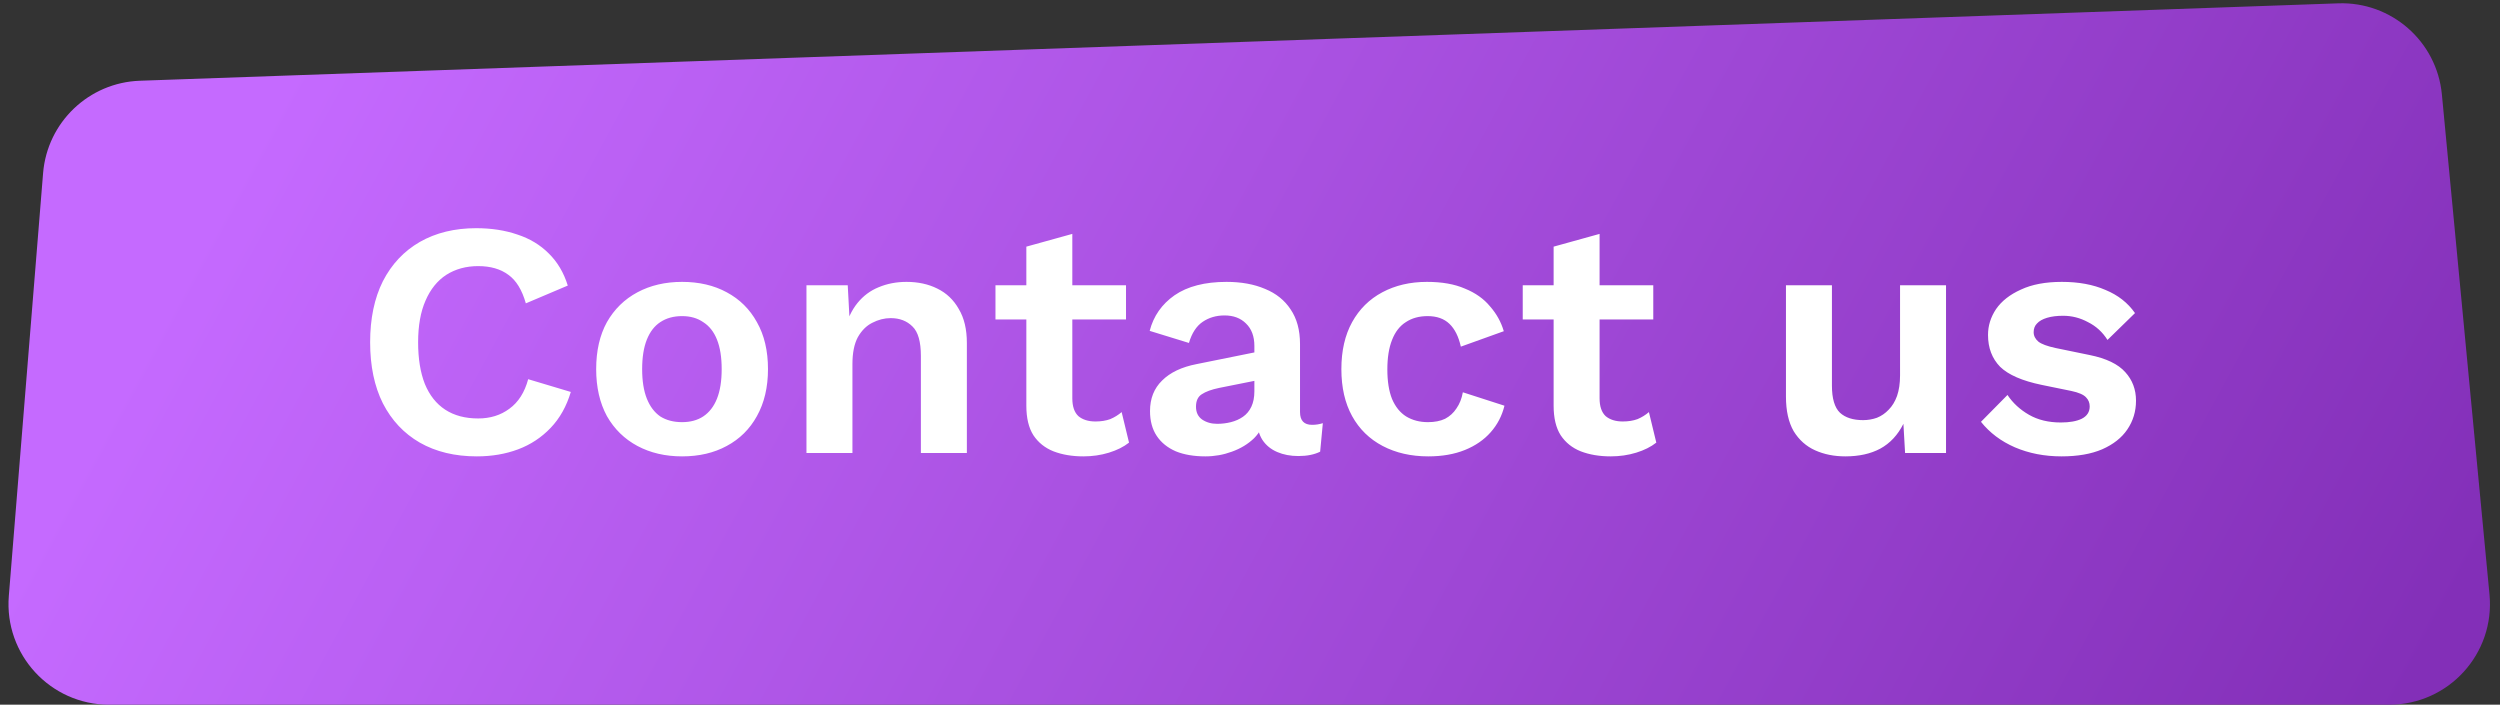 <svg width="149" height="42" viewBox="0 0 149 42" fill="none" xmlns="http://www.w3.org/2000/svg">
<rect x="0" y="0" width="149" height="42" fill="#333333" stroke="none"/>
<path d="M2.568 10.323C2.814 7.289 5.295 4.919 8.338 4.812L139.352 0.199C142.524 0.087 145.235 2.466 145.536 5.626L148.374 35.431C148.71 38.954 145.94 42 142.401 42H6.506C3.001 42 0.243 39.008 0.526 35.515L2.568 10.323Z" fill="url(#paint0_linear_1398_586)"/>
<path d="M34.02 23.36C33.767 24.213 33.367 24.927 32.82 25.5C32.273 26.073 31.627 26.5 30.88 26.78C30.133 27.06 29.313 27.2 28.42 27.2C27.113 27.2 25.98 26.927 25.02 26.38C24.073 25.833 23.34 25.053 22.82 24.04C22.313 23.027 22.06 21.813 22.06 20.4C22.06 18.987 22.313 17.773 22.82 16.76C23.34 15.747 24.073 14.967 25.02 14.42C25.98 13.873 27.1 13.6 28.38 13.6C29.287 13.6 30.107 13.727 30.84 13.98C31.573 14.22 32.193 14.593 32.7 15.1C33.22 15.607 33.6 16.247 33.84 17.02L31.34 18.08C31.113 17.28 30.767 16.713 30.3 16.38C29.833 16.033 29.233 15.86 28.5 15.86C27.78 15.86 27.147 16.033 26.6 16.38C26.067 16.727 25.653 17.24 25.36 17.92C25.067 18.587 24.92 19.413 24.92 20.4C24.92 21.373 25.053 22.2 25.32 22.88C25.6 23.56 26.007 24.073 26.54 24.42C27.073 24.767 27.727 24.94 28.5 24.94C29.22 24.94 29.84 24.747 30.36 24.36C30.893 23.973 31.267 23.387 31.48 22.6L34.02 23.36ZM40.652 16.8C41.666 16.8 42.552 17.007 43.312 17.42C44.086 17.833 44.686 18.427 45.112 19.2C45.552 19.973 45.772 20.907 45.772 22C45.772 23.08 45.552 24.013 45.112 24.8C44.686 25.573 44.086 26.167 43.312 26.58C42.552 26.993 41.666 27.2 40.652 27.2C39.652 27.2 38.766 26.993 37.992 26.58C37.219 26.167 36.612 25.573 36.172 24.8C35.746 24.013 35.532 23.08 35.532 22C35.532 20.907 35.746 19.973 36.172 19.2C36.612 18.427 37.219 17.833 37.992 17.42C38.766 17.007 39.652 16.8 40.652 16.8ZM40.652 18.84C40.146 18.84 39.712 18.96 39.352 19.2C39.006 19.427 38.739 19.773 38.552 20.24C38.366 20.707 38.272 21.293 38.272 22C38.272 22.707 38.366 23.293 38.552 23.76C38.739 24.227 39.006 24.58 39.352 24.82C39.712 25.047 40.146 25.16 40.652 25.16C41.146 25.16 41.566 25.047 41.912 24.82C42.272 24.58 42.546 24.227 42.732 23.76C42.919 23.293 43.012 22.707 43.012 22C43.012 21.293 42.919 20.707 42.732 20.24C42.546 19.773 42.272 19.427 41.912 19.2C41.566 18.96 41.146 18.84 40.652 18.84ZM48.065 27V17H50.525L50.685 20L50.345 19.68C50.505 19.027 50.758 18.487 51.105 18.06C51.452 17.633 51.872 17.32 52.365 17.12C52.872 16.907 53.425 16.8 54.025 16.8C54.718 16.8 55.332 16.933 55.865 17.2C56.412 17.467 56.838 17.873 57.145 18.42C57.465 18.953 57.625 19.627 57.625 20.44V27H54.885V21.22C54.885 20.367 54.718 19.78 54.385 19.46C54.052 19.127 53.618 18.96 53.085 18.96C52.712 18.96 52.345 19.053 51.985 19.24C51.638 19.413 51.352 19.7 51.125 20.1C50.912 20.5 50.805 21.033 50.805 21.7V27H48.065ZM63.91 13.94V23.74C63.91 24.22 64.03 24.573 64.27 24.8C64.523 25.013 64.863 25.12 65.29 25.12C65.623 25.12 65.916 25.073 66.17 24.98C66.423 24.873 66.65 24.733 66.85 24.56L67.29 26.38C66.97 26.633 66.57 26.833 66.09 26.98C65.61 27.127 65.103 27.2 64.57 27.2C63.903 27.2 63.31 27.1 62.79 26.9C62.283 26.7 61.883 26.38 61.59 25.94C61.31 25.5 61.17 24.913 61.17 24.18V14.7L63.91 13.94ZM67.11 17V19.04H59.33V17H67.11ZM74.761 20.62C74.761 20.047 74.594 19.6 74.261 19.28C73.941 18.96 73.514 18.8 72.981 18.8C72.488 18.8 72.054 18.927 71.681 19.18C71.308 19.433 71.034 19.853 70.861 20.44L68.521 19.72C68.748 18.84 69.241 18.133 70.001 17.6C70.774 17.067 71.808 16.8 73.101 16.8C73.981 16.8 74.748 16.94 75.401 17.22C76.054 17.487 76.561 17.893 76.921 18.44C77.294 18.987 77.481 19.673 77.481 20.5V24.56C77.481 25.067 77.721 25.32 78.201 25.32C78.428 25.32 78.641 25.287 78.841 25.22L78.681 26.92C78.334 27.093 77.901 27.18 77.381 27.18C76.914 27.18 76.494 27.1 76.121 26.94C75.748 26.78 75.454 26.54 75.241 26.22C75.028 25.887 74.921 25.473 74.921 24.98V24.9L75.401 24.82C75.321 25.327 75.101 25.76 74.741 26.12C74.381 26.467 73.941 26.733 73.421 26.92C72.914 27.107 72.388 27.2 71.841 27.2C71.161 27.2 70.574 27.1 70.081 26.9C69.588 26.687 69.208 26.38 68.941 25.98C68.674 25.58 68.541 25.087 68.541 24.5C68.541 23.753 68.781 23.147 69.261 22.68C69.741 22.2 70.428 21.873 71.321 21.7L75.081 20.94L75.061 22.64L72.661 23.12C72.208 23.213 71.861 23.34 71.621 23.5C71.394 23.647 71.281 23.893 71.281 24.24C71.281 24.573 71.401 24.827 71.641 25C71.894 25.173 72.194 25.26 72.541 25.26C72.821 25.26 73.094 25.227 73.361 25.16C73.628 25.093 73.868 24.987 74.081 24.84C74.294 24.693 74.461 24.493 74.581 24.24C74.701 23.987 74.761 23.68 74.761 23.32V20.62ZM85.046 16.8C85.94 16.8 86.693 16.933 87.306 17.2C87.933 17.453 88.433 17.807 88.806 18.26C89.193 18.7 89.466 19.193 89.626 19.74L87.066 20.66C86.933 20.06 86.706 19.607 86.386 19.3C86.066 18.993 85.633 18.84 85.086 18.84C84.58 18.84 84.146 18.96 83.786 19.2C83.426 19.427 83.153 19.78 82.966 20.26C82.78 20.727 82.686 21.313 82.686 22.02C82.686 22.727 82.78 23.313 82.966 23.78C83.166 24.247 83.446 24.593 83.806 24.82C84.18 25.047 84.613 25.16 85.106 25.16C85.506 25.16 85.846 25.093 86.126 24.96C86.406 24.813 86.633 24.607 86.806 24.34C86.993 24.073 87.12 23.753 87.186 23.38L89.666 24.18C89.52 24.78 89.246 25.307 88.846 25.76C88.446 26.213 87.933 26.567 87.306 26.82C86.68 27.073 85.953 27.2 85.126 27.2C84.1 27.2 83.193 26.993 82.406 26.58C81.62 26.167 81.013 25.573 80.586 24.8C80.16 24.027 79.946 23.093 79.946 22C79.946 20.907 80.16 19.973 80.586 19.2C81.013 18.427 81.613 17.833 82.386 17.42C83.16 17.007 84.046 16.8 85.046 16.8ZM95.335 13.94V23.74C95.335 24.22 95.456 24.573 95.695 24.8C95.949 25.013 96.289 25.12 96.716 25.12C97.049 25.12 97.342 25.073 97.596 24.98C97.849 24.873 98.076 24.733 98.275 24.56L98.716 26.38C98.395 26.633 97.996 26.833 97.516 26.98C97.035 27.127 96.529 27.2 95.996 27.2C95.329 27.2 94.736 27.1 94.216 26.9C93.709 26.7 93.309 26.38 93.016 25.94C92.736 25.5 92.596 24.913 92.596 24.18V14.7L95.335 13.94ZM98.535 17V19.04H90.755V17H98.535ZM109.983 27.2C109.316 27.2 108.716 27.08 108.183 26.84C107.649 26.6 107.223 26.22 106.903 25.7C106.596 25.167 106.443 24.48 106.443 23.64V17H109.183V22.98C109.183 23.753 109.343 24.293 109.663 24.6C109.983 24.893 110.443 25.04 111.043 25.04C111.323 25.04 111.596 24.993 111.863 24.9C112.129 24.793 112.363 24.633 112.563 24.42C112.776 24.207 112.943 23.933 113.063 23.6C113.183 23.253 113.243 22.847 113.243 22.38V17H115.983V27H113.543L113.443 25.26C113.109 25.927 112.649 26.42 112.063 26.74C111.489 27.047 110.796 27.2 109.983 27.2ZM122.866 27.2C121.852 27.2 120.926 27.02 120.086 26.66C119.259 26.3 118.586 25.793 118.066 25.14L119.646 23.54C119.966 24.02 120.392 24.413 120.926 24.72C121.459 25.027 122.092 25.18 122.826 25.18C123.346 25.18 123.759 25.107 124.066 24.96C124.386 24.8 124.546 24.553 124.546 24.22C124.546 24.007 124.472 23.827 124.326 23.68C124.179 23.52 123.886 23.393 123.446 23.3L121.686 22.94C120.526 22.7 119.699 22.34 119.206 21.86C118.726 21.367 118.486 20.733 118.486 19.96C118.486 19.413 118.646 18.9 118.966 18.42C119.299 17.94 119.792 17.553 120.446 17.26C121.099 16.953 121.912 16.8 122.886 16.8C123.886 16.8 124.752 16.96 125.486 17.28C126.232 17.587 126.819 18.047 127.246 18.66L125.606 20.26C125.312 19.793 124.926 19.44 124.446 19.2C123.979 18.947 123.486 18.82 122.966 18.82C122.592 18.82 122.272 18.86 122.006 18.94C121.739 19.02 121.539 19.133 121.406 19.28C121.272 19.413 121.206 19.587 121.206 19.8C121.206 20.013 121.299 20.2 121.486 20.36C121.672 20.507 122.012 20.633 122.506 20.74L124.546 21.16C125.532 21.36 126.239 21.7 126.666 22.18C127.092 22.647 127.306 23.213 127.306 23.88C127.306 24.52 127.132 25.093 126.786 25.6C126.452 26.093 125.952 26.487 125.286 26.78C124.632 27.06 123.826 27.2 122.866 27.2Z" fill="white"/>
<defs>
<linearGradient id="paint0_linear_1398_586" x1="14.9" y1="8.4" x2="128.229" y2="69.824" gradientUnits="userSpaceOnUse">
<stop stop-color="#C56AFF"/>
<stop offset="1" stop-color="#832FB8"/>
</linearGradient>
</defs>
</svg>
